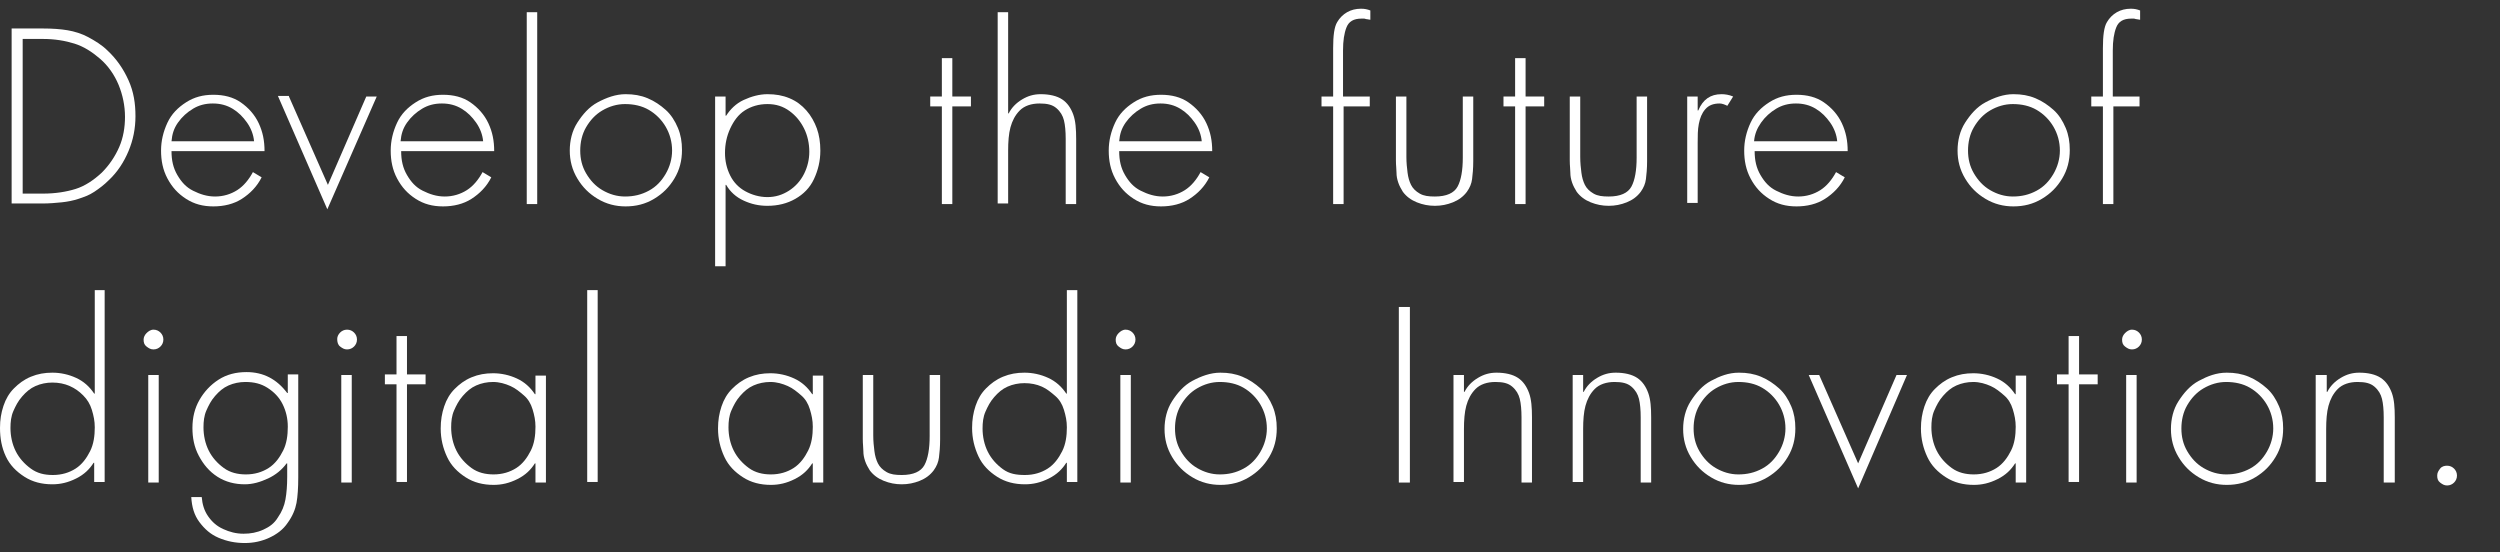 <?xml version="1.0" encoding="utf-8"?>
<!-- Generator: Adobe Illustrator 18.1.1, SVG Export Plug-In . SVG Version: 6.00 Build 0)  -->
<!DOCTYPE svg PUBLIC "-//W3C//DTD SVG 1.1//EN" "http://www.w3.org/Graphics/SVG/1.1/DTD/svg11.dtd">
<svg version="1.1" id="レイヤー_1" xmlns="http://www.w3.org/2000/svg" xmlns:xlink="http://www.w3.org/1999/xlink" x="0px"
	 y="0px" width="430px" height="95px" viewBox="0 0 430 95" enable-background="new 0 0 430 95" xml:space="preserve">
<rect x="0" y="0" width="430" height="95" fill="#333333" stroke="none"/>
<g>
	<path fill="#FFFFFF" d="M2,35.1V4.9h5.4c1.6,0,3,0.1,4.2,0.3s2.5,0.6,3.6,1.2s2.3,1.3,3.3,2.3c1.5,1.4,2.7,3.1,3.6,5.1
		s1.2,4,1.2,6.2c0,2.1-0.4,4.1-1.2,6s-1.9,3.6-3.4,5c-0.8,0.8-1.6,1.4-2.5,2s-1.8,0.9-2.7,1.2s-1.9,0.5-2.9,0.6s-2.1,0.2-3.3,0.2H2z
		 M3.9,33.3h3.5c2.1,0,4-0.3,5.6-0.8s3.1-1.5,4.5-2.8c1.3-1.3,2.3-2.8,3-4.4s1-3.4,1-5.2c0-1.9-0.4-3.8-1.1-5.5s-1.8-3.3-3.2-4.5
		c-1.4-1.2-2.8-2.1-4.4-2.6S9.4,6.7,7.4,6.7H3.9V33.3z"/>
	<path fill="#FFFFFF" d="M45.5,26h-16c0,1.6,0.3,2.9,1,4.1s1.5,2.1,2.7,2.7s2.4,1,3.8,1c1.4,0,2.7-0.4,3.8-1.1s2-1.8,2.7-3.1
		l1.5,0.9c-0.8,1.6-2,2.8-3.4,3.7s-3.1,1.3-4.9,1.3c-1.8,0-3.3-0.4-4.7-1.3s-2.4-2-3.2-3.5s-1.1-3.1-1.1-4.8c0-1.7,0.4-3.3,1.1-4.8
		s1.8-2.6,3.2-3.5s2.9-1.3,4.7-1.3c1.8,0,3.4,0.4,4.7,1.3s2.4,2.1,3.1,3.6S45.5,24.2,45.5,26z M29.5,24.3h14.2
		c-0.1-1.1-0.5-2.2-1.2-3.2s-1.5-1.8-2.5-2.4s-2.1-0.9-3.4-0.9s-2.4,0.3-3.4,0.9s-1.9,1.4-2.6,2.4S29.6,23.1,29.5,24.3z"/>
	<path fill="#FFFFFF" d="M49.7,16.6l6.7,15.2l6.6-15.2h1.8L56.3,36l-8.5-19.5H49.7z"/>
	<path fill="#FFFFFF" d="M85,26h-16c0,1.6,0.3,2.9,1,4.1s1.5,2.1,2.7,2.7s2.4,1,3.8,1c1.4,0,2.7-0.4,3.8-1.1s2-1.8,2.7-3.1l1.5,0.9
		c-0.8,1.6-2,2.8-3.4,3.7s-3.1,1.3-4.9,1.3c-1.8,0-3.3-0.4-4.7-1.3s-2.4-2-3.2-3.5s-1.1-3.1-1.1-4.8c0-1.7,0.4-3.3,1.1-4.8
		s1.8-2.6,3.2-3.5s2.9-1.3,4.7-1.3c1.8,0,3.4,0.4,4.7,1.3s2.4,2.1,3.1,3.6S85,24.2,85,26z M68.9,24.3h14.2c-0.1-1.1-0.5-2.2-1.2-3.2
		s-1.5-1.8-2.5-2.4s-2.1-0.9-3.4-0.9s-2.4,0.3-3.4,0.9s-1.9,1.4-2.6,2.4S69,23.1,68.9,24.3z"/>
	<path fill="#FFFFFF" d="M92.4,2.1v33h-1.8v-33H92.4z"/>
	<path fill="#FFFFFF" d="M107.6,16.2c1.4,0,2.6,0.2,3.8,0.7s2.2,1.2,3.1,2s1.6,1.9,2.1,3.1s0.7,2.4,0.7,3.8c0,1.8-0.4,3.4-1.3,4.9
		s-2,2.6-3.5,3.5s-3.1,1.3-4.9,1.3c-1.7,0-3.3-0.4-4.8-1.3s-2.6-2-3.5-3.5S98,27.6,98,25.9c0-1.7,0.4-3.4,1.3-4.8s2-2.7,3.5-3.5
		S105.9,16.2,107.6,16.2z M107.5,17.9c-1.4,0-2.7,0.4-3.9,1.1s-2.1,1.7-2.8,2.9s-1,2.6-1,4c0,1.4,0.3,2.7,1,3.9s1.6,2.2,2.8,2.9
		s2.5,1.1,3.9,1.1c1.5,0,2.8-0.3,4.1-1s2.2-1.7,2.9-2.9s1.1-2.6,1.1-4c0-1.5-0.4-2.9-1.1-4.1s-1.7-2.2-2.9-2.9S109,17.9,107.5,17.9z
		"/>
	<path fill="#FFFFFF" d="M124.8,16.6v3.3h0.1c0.7-1.1,1.7-2.1,3-2.7s2.7-1,4.1-1c1.4,0,2.6,0.2,3.8,0.7s2.1,1.2,2.9,2.1
		s1.4,2,1.8,3.1s0.6,2.4,0.6,3.8c0,1.8-0.4,3.4-1.1,4.9s-1.8,2.6-3.2,3.4s-3,1.2-4.8,1.2c-1.5,0-2.8-0.3-4.1-0.9s-2.3-1.5-3-2.7
		h-0.1v14H123V16.6H124.8z M132,17.9c-1.5,0-2.8,0.4-3.9,1.1s-1.9,1.8-2.5,3.1s-0.9,2.7-0.9,4.2c0,1.4,0.3,2.7,0.9,3.9
		s1.5,2.1,2.6,2.7s2.4,1,3.8,1c1.4,0,2.6-0.4,3.7-1.1s2-1.7,2.6-2.9s0.9-2.5,0.9-3.8c0-1.4-0.3-2.8-0.9-4s-1.4-2.2-2.5-3
		S133.5,17.9,132,17.9z"/>
	<path fill="#FFFFFF" d="M163.8,18.3v16.8h-1.8V18.3h-2v-1.7h2V10h1.8v6.6h3.2v1.7H163.8z"/>
	<path fill="#FFFFFF" d="M171.6,2.1h1.8v17.4h0.1c0.5-1,1.3-1.8,2.3-2.4s2-0.9,3.2-0.9c1.5,0,2.8,0.3,3.7,0.9s1.5,1.5,1.9,2.6
		s0.5,2.5,0.5,4.2v11.2h-1.8V23.9c0-1.3-0.1-2.4-0.3-3.2s-0.6-1.5-1.3-2.1s-1.6-0.8-2.9-0.8c-1.4,0-2.6,0.4-3.4,1.2
		s-1.3,1.8-1.6,2.9s-0.4,2.5-0.4,4v9.1h-1.8V2.1z"/>
	<path fill="#FFFFFF" d="M208.5,26h-16c0,1.6,0.3,2.9,1,4.1s1.5,2.1,2.7,2.7s2.4,1,3.8,1c1.4,0,2.7-0.4,3.8-1.1s2-1.8,2.7-3.1
		l1.5,0.9c-0.8,1.6-2,2.8-3.4,3.7s-3.1,1.3-4.9,1.3c-1.8,0-3.3-0.4-4.7-1.3s-2.4-2-3.2-3.5s-1.1-3.1-1.1-4.8c0-1.7,0.4-3.3,1.1-4.8
		s1.8-2.6,3.2-3.5s2.9-1.3,4.7-1.3c1.8,0,3.4,0.4,4.7,1.3s2.4,2.1,3.1,3.6S208.5,24.2,208.5,26z M192.5,24.3h14.2
		c-0.1-1.1-0.5-2.2-1.2-3.2s-1.5-1.8-2.5-2.4s-2.1-0.9-3.4-0.9s-2.4,0.3-3.4,0.9s-1.9,1.4-2.6,2.4S192.6,23.1,192.5,24.3z"/>
	<path fill="#FFFFFF" d="M231.1,18.3v16.8h-1.8V18.3h-2v-1.7h2V8.3c0-2.2,0.2-3.7,0.7-4.5c0.4-0.7,1-1.3,1.7-1.7s1.5-0.6,2.4-0.6
		c0.6,0,1.1,0.1,1.6,0.3v1.6c-0.2,0-0.4-0.1-0.6-0.1s-0.3-0.1-0.5-0.1s-0.3,0-0.4,0c-1.4,0-2.2,0.5-2.6,1.5s-0.6,2.3-0.6,4v7.9h4.6
		v1.7H231.1z"/>
	<path fill="#FFFFFF" d="M251.6,16.6h1.8v11.1c0,1.3-0.1,2.3-0.2,3.1s-0.4,1.5-0.9,2.2c-0.6,0.8-1.4,1.4-2.4,1.8s-2,0.6-3.1,0.6
		c-1.1,0-2.1-0.2-3.1-0.6s-1.8-1-2.4-1.8c-0.3-0.5-0.6-1-0.8-1.6s-0.3-1.1-0.3-1.7s-0.1-1.2-0.1-2.1V16.6h1.8V27
		c0,1,0.1,1.9,0.2,2.7s0.3,1.5,0.6,2.1s0.8,1.1,1.5,1.5s1.5,0.5,2.6,0.5c2,0,3.3-0.6,3.9-1.7s0.9-2.8,0.9-5V16.6z"/>
	<path fill="#FFFFFF" d="M262.4,18.3v16.8h-1.8V18.3h-2v-1.7h2V10h1.8v6.6h3.2v1.7H262.4z"/>
	<path fill="#FFFFFF" d="M281.5,16.6h1.8v11.1c0,1.3-0.1,2.3-0.2,3.1s-0.4,1.5-0.9,2.2c-0.6,0.8-1.4,1.4-2.4,1.8s-2,0.6-3.1,0.6
		c-1.1,0-2.1-0.2-3.1-0.6s-1.8-1-2.4-1.8c-0.3-0.5-0.6-1-0.8-1.6s-0.3-1.1-0.3-1.7s-0.1-1.2-0.1-2.1V16.6h1.8V27
		c0,1,0.1,1.9,0.2,2.7s0.3,1.5,0.6,2.1s0.8,1.1,1.5,1.5s1.5,0.5,2.6,0.5c2,0,3.3-0.6,3.9-1.7s0.9-2.8,0.9-5V16.6z"/>
	<path fill="#FFFFFF" d="M292,16.6V19h0.1c0.8-1.9,2.1-2.8,4-2.8c0.6,0,1.3,0.1,2,0.4l-1,1.6c-0.4-0.2-0.9-0.4-1.3-0.4
		c-1.1,0-1.9,0.3-2.5,1s-0.9,1.5-1.1,2.5s-0.2,2.1-0.2,3.3v0.9v9.4h-1.8V16.6H292z"/>
	<path fill="#FFFFFF" d="M317.8,26h-16c0,1.6,0.3,2.9,1,4.1s1.5,2.1,2.7,2.7s2.4,1,3.8,1c1.4,0,2.7-0.4,3.8-1.1s2-1.8,2.7-3.1
		l1.5,0.9c-0.8,1.6-2,2.8-3.4,3.7s-3.1,1.3-4.9,1.3c-1.8,0-3.3-0.4-4.7-1.3s-2.4-2-3.2-3.5s-1.1-3.1-1.1-4.8c0-1.7,0.4-3.3,1.1-4.8
		s1.8-2.6,3.2-3.5s2.9-1.3,4.7-1.3c1.8,0,3.4,0.4,4.7,1.3s2.4,2.1,3.1,3.6S317.8,24.2,317.8,26z M301.7,24.3H316
		c-0.1-1.1-0.5-2.2-1.2-3.2s-1.5-1.8-2.5-2.4s-2.1-0.9-3.4-0.9s-2.4,0.3-3.4,0.9s-1.9,1.4-2.6,2.4S301.8,23.1,301.7,24.3z"/>
	<path fill="#FFFFFF" d="M346.3,16.2c1.4,0,2.6,0.2,3.8,0.7s2.2,1.2,3.1,2s1.6,1.9,2.1,3.1s0.7,2.4,0.7,3.8c0,1.8-0.4,3.4-1.3,4.9
		s-2,2.6-3.5,3.5s-3.1,1.3-4.9,1.3c-1.7,0-3.3-0.4-4.8-1.3s-2.6-2-3.5-3.5s-1.3-3.1-1.3-4.8c0-1.7,0.4-3.4,1.3-4.8s2-2.7,3.5-3.5
		S344.6,16.2,346.3,16.2z M346.2,17.9c-1.4,0-2.7,0.4-3.9,1.1s-2.1,1.7-2.8,2.9s-1,2.6-1,4c0,1.4,0.3,2.7,1,3.9s1.6,2.2,2.8,2.9
		s2.5,1.1,3.9,1.1c1.5,0,2.8-0.3,4.1-1s2.2-1.7,2.9-2.9s1.1-2.6,1.1-4c0-1.5-0.4-2.9-1.1-4.1s-1.7-2.2-2.9-2.9
		S347.7,17.9,346.2,17.9z"/>
	<path fill="#FFFFFF" d="M363.5,18.3v16.8h-1.8V18.3h-2v-1.7h2V8.3c0-2.2,0.2-3.7,0.7-4.5c0.4-0.7,1-1.3,1.7-1.7s1.5-0.6,2.4-0.6
		c0.6,0,1.1,0.1,1.6,0.3v1.6c-0.2,0-0.4-0.1-0.6-0.1s-0.3-0.1-0.5-0.1s-0.3,0-0.4,0c-1.4,0-2.2,0.5-2.6,1.5s-0.6,2.3-0.6,4v7.9h4.6
		v1.7H363.5z"/>
	<path fill="#FFFFFF" d="M16.2,82.9v-3.3h-0.1c-0.7,1.1-1.6,2-3,2.7s-2.7,1-4.1,1c-1.8,0-3.4-0.4-4.8-1.3s-2.5-2-3.2-3.5
		S0,75.4,0,73.6c0-1.4,0.2-2.6,0.6-3.8s1-2.2,1.8-3s1.7-1.5,2.9-2s2.4-0.7,3.7-0.7c1.4,0,2.8,0.3,4.1,0.9s2.3,1.5,3.1,2.7h0.1V49.9
		H18v33H16.2z M9.1,81.7c1.5,0,2.8-0.4,3.9-1.1s1.9-1.8,2.5-3s0.8-2.6,0.8-4.1c0-1.1-0.2-2-0.5-3S15,68.7,14.3,68s-1.4-1.2-2.3-1.6
		s-1.9-0.6-3-0.6c-1,0-2,0.2-2.9,0.6s-1.6,1-2.3,1.8s-1.1,1.6-1.5,2.5s-0.5,1.9-0.5,2.9c0,1.4,0.3,2.8,0.9,4s1.5,2.2,2.6,3
		S7.6,81.7,9.1,81.7z"/>
	<path fill="#FFFFFF" d="M26.4,56.7c0.5,0,0.9,0.2,1.2,0.5s0.5,0.7,0.5,1.2c0,0.5-0.2,0.9-0.5,1.2s-0.7,0.5-1.2,0.5
		s-0.8-0.2-1.2-0.5s-0.5-0.7-0.5-1.2c0-0.4,0.2-0.8,0.5-1.1S25.9,56.7,26.4,56.7z M27.3,64.5v18.5h-1.8V64.5H27.3z"/>
	<path fill="#FFFFFF" d="M51.3,64.5v17.6c0,1.8-0.1,3.3-0.3,4.4s-0.7,2.3-1.5,3.4c-0.8,1.2-1.9,2-3.2,2.6s-2.7,0.9-4.2,0.9
		c-1.6,0-3.1-0.3-4.5-0.9s-2.4-1.5-3.3-2.7s-1.3-2.6-1.4-4.3h1.8c0.1,1.2,0.4,2.3,1.1,3.3s1.5,1.7,2.6,2.2s2.2,0.8,3.5,0.8
		c1.2,0,2.3-0.2,3.4-0.7s1.9-1.1,2.5-2.1c0.7-1,1.1-2,1.3-3.1s0.3-2.4,0.3-3.9v-2.3h-0.1c-0.8,1.1-1.9,2-3.2,2.6s-2.6,1-4,1
		c-1.7,0-3.3-0.4-4.7-1.3s-2.4-2.1-3.2-3.6s-1.1-3.1-1.1-4.8c0-1.8,0.4-3.4,1.2-4.8s1.9-2.6,3.3-3.5s3-1.3,4.8-1.3
		c2.9,0,5.2,1.2,7,3.6h0.1v-3.2H51.3z M42.2,65.7c-1,0-2,0.2-2.9,0.6s-1.6,1-2.3,1.8s-1.1,1.6-1.5,2.5s-0.5,1.9-0.5,2.9
		c0,1.4,0.3,2.8,0.9,4s1.5,2.2,2.6,3s2.4,1.1,3.8,1.1c1.5,0,2.8-0.4,3.9-1.1s1.9-1.8,2.5-3s0.8-2.6,0.8-4.1c0-1.4-0.3-2.7-0.9-3.9
		s-1.5-2.1-2.6-2.8S43.7,65.7,42.2,65.7z"/>
	<path fill="#FFFFFF" d="M59.7,56.7c0.5,0,0.9,0.2,1.2,0.5s0.5,0.7,0.5,1.2c0,0.5-0.2,0.9-0.5,1.2s-0.7,0.5-1.2,0.5
		s-0.8-0.2-1.2-0.5S58,58.8,58,58.3c0-0.4,0.2-0.8,0.5-1.1S59.2,56.7,59.7,56.7z M60.5,64.5v18.5h-1.8V64.5H60.5z"/>
	<path fill="#FFFFFF" d="M70,66.1v16.8h-1.8V66.1h-2v-1.7h2v-6.6H70v6.6h3.2v1.7H70z"/>
	<path fill="#FFFFFF" d="M93.9,64.5v18.5h-1.8v-3.3H92c-0.7,1.1-1.6,2-3,2.7s-2.7,1-4.1,1c-1.8,0-3.4-0.4-4.8-1.3s-2.5-2-3.2-3.5
		s-1.1-3.1-1.1-4.9c0-1.4,0.2-2.6,0.6-3.8s1-2.2,1.8-3s1.7-1.5,2.9-2s2.4-0.7,3.7-0.7c1.4,0,2.8,0.3,4.1,0.9s2.3,1.5,3.1,2.7h0.1
		v-3.2H93.9z M84.8,65.7c-1,0-2,0.2-2.9,0.6s-1.6,1-2.3,1.8s-1.1,1.6-1.5,2.5s-0.5,1.9-0.5,2.9c0,1.4,0.3,2.8,0.9,4s1.5,2.2,2.6,3
		s2.4,1.1,3.8,1.1c1.5,0,2.8-0.4,3.9-1.1s1.9-1.8,2.5-3s0.8-2.6,0.8-4.1c0-1.1-0.2-2-0.5-3s-0.8-1.8-1.5-2.4s-1.4-1.2-2.3-1.6
		S85.9,65.7,84.8,65.7z"/>
	<path fill="#FFFFFF" d="M102.8,49.9v33H101v-33H102.8z"/>
	<path fill="#FFFFFF" d="M141.6,64.5v18.5h-1.8v-3.3h-0.1c-0.7,1.1-1.6,2-3,2.7s-2.7,1-4.1,1c-1.8,0-3.4-0.4-4.8-1.3s-2.5-2-3.2-3.5
		s-1.1-3.1-1.1-4.9c0-1.4,0.2-2.6,0.6-3.8s1-2.2,1.8-3s1.7-1.5,2.9-2s2.4-0.7,3.7-0.7c1.4,0,2.8,0.3,4.1,0.9s2.3,1.5,3.1,2.7h0.1
		v-3.2H141.6z M132.5,65.7c-1,0-2,0.2-2.9,0.6s-1.6,1-2.3,1.8s-1.1,1.6-1.5,2.5s-0.5,1.9-0.5,2.9c0,1.4,0.3,2.8,0.9,4s1.5,2.2,2.6,3
		s2.4,1.1,3.8,1.1c1.5,0,2.8-0.4,3.9-1.1s1.9-1.8,2.5-3s0.8-2.6,0.8-4.1c0-1.1-0.2-2-0.5-3s-0.8-1.8-1.5-2.4s-1.4-1.2-2.3-1.6
		S133.6,65.7,132.5,65.7z"/>
	<path fill="#FFFFFF" d="M159.9,64.5h1.8v11.1c0,1.3-0.1,2.3-0.2,3.1s-0.4,1.5-0.9,2.2c-0.6,0.8-1.4,1.4-2.4,1.8s-2,0.6-3.1,0.6
		c-1.1,0-2.1-0.2-3.1-0.6s-1.8-1-2.4-1.8c-0.3-0.5-0.6-1-0.8-1.6s-0.3-1.1-0.3-1.7s-0.1-1.2-0.1-2.1V64.5h1.8v10.4
		c0,1,0.1,1.9,0.2,2.7s0.3,1.5,0.6,2.1s0.8,1.1,1.5,1.5s1.5,0.5,2.6,0.5c2,0,3.3-0.6,3.9-1.7s0.9-2.8,0.9-5V64.5z"/>
	<path fill="#FFFFFF" d="M183.5,82.9v-3.3h-0.1c-0.7,1.1-1.6,2-3,2.7s-2.7,1-4.1,1c-1.8,0-3.4-0.4-4.8-1.3s-2.5-2-3.2-3.5
		s-1.1-3.1-1.1-4.9c0-1.4,0.2-2.6,0.6-3.8s1-2.2,1.8-3s1.7-1.5,2.9-2s2.4-0.7,3.7-0.7c1.4,0,2.8,0.3,4.1,0.9s2.3,1.5,3.1,2.7h0.1
		V49.9h1.8v33H183.5z M176.3,81.7c1.5,0,2.8-0.4,3.9-1.1s1.9-1.8,2.5-3s0.8-2.6,0.8-4.1c0-1.1-0.2-2-0.5-3s-0.8-1.8-1.5-2.4
		s-1.4-1.2-2.3-1.6s-1.9-0.6-3-0.6c-1,0-2,0.2-2.9,0.6s-1.6,1-2.3,1.8s-1.1,1.6-1.5,2.5s-0.5,1.9-0.5,2.9c0,1.4,0.3,2.8,0.9,4
		s1.5,2.2,2.6,3S174.8,81.7,176.3,81.7z"/>
	<path fill="#FFFFFF" d="M193.6,56.7c0.5,0,0.9,0.2,1.2,0.5s0.5,0.7,0.5,1.2c0,0.5-0.2,0.9-0.5,1.2s-0.7,0.5-1.2,0.5
		s-0.8-0.2-1.2-0.5s-0.5-0.7-0.5-1.2c0-0.4,0.2-0.8,0.5-1.1S193.1,56.7,193.6,56.7z M194.5,64.5v18.5h-1.8V64.5H194.5z"/>
	<path fill="#FFFFFF" d="M209.9,64.1c1.4,0,2.6,0.2,3.8,0.7s2.2,1.2,3.1,2s1.6,1.9,2.1,3.1s0.7,2.4,0.7,3.8c0,1.8-0.4,3.4-1.3,4.9
		s-2,2.6-3.5,3.5s-3.1,1.3-4.9,1.3c-1.7,0-3.3-0.4-4.8-1.3s-2.6-2-3.5-3.5s-1.3-3.1-1.3-4.8c0-1.7,0.4-3.4,1.3-4.8s2-2.7,3.5-3.5
		S208.2,64.1,209.9,64.1z M209.8,65.7c-1.4,0-2.7,0.4-3.9,1.1s-2.1,1.7-2.8,2.9s-1,2.6-1,4c0,1.4,0.3,2.7,1,3.9s1.6,2.2,2.8,2.9
		s2.5,1.1,3.9,1.1c1.5,0,2.8-0.3,4.1-1s2.2-1.7,2.9-2.9s1.1-2.6,1.1-4c0-1.5-0.4-2.9-1.1-4.1s-1.7-2.2-2.9-2.9
		S211.3,65.7,209.8,65.7z"/>
	<path fill="#FFFFFF" d="M242.5,52.8v30.2h-1.9V52.8H242.5z"/>
	<path fill="#FFFFFF" d="M251.8,64.5v2.9h0.1c0.5-1,1.3-1.8,2.3-2.4s2-0.9,3.2-0.9c1.5,0,2.8,0.3,3.7,0.9s1.5,1.5,1.9,2.6
		s0.5,2.5,0.5,4.2v11.2h-1.8V71.8c0-1.3-0.1-2.4-0.3-3.2s-0.6-1.5-1.3-2.1s-1.6-0.8-2.9-0.8c-1.4,0-2.6,0.4-3.4,1.2
		s-1.3,1.8-1.6,2.9s-0.4,2.5-0.4,4v9.1H250V64.5H251.8z"/>
	<path fill="#FFFFFF" d="M272.3,64.5v2.9h0.1c0.5-1,1.3-1.8,2.3-2.4s2-0.9,3.2-0.9c1.5,0,2.8,0.3,3.7,0.9s1.5,1.5,1.9,2.6
		s0.5,2.5,0.5,4.2v11.2h-1.8V71.8c0-1.3-0.1-2.4-0.3-3.2s-0.6-1.5-1.3-2.1s-1.6-0.8-2.9-0.8c-1.4,0-2.6,0.4-3.4,1.2
		s-1.3,1.8-1.6,2.9s-0.4,2.5-0.4,4v9.1h-1.8V64.5H272.3z"/>
	<path fill="#FFFFFF" d="M299.1,64.1c1.4,0,2.6,0.2,3.8,0.7s2.2,1.2,3.1,2s1.6,1.9,2.1,3.1s0.7,2.4,0.7,3.8c0,1.8-0.4,3.4-1.3,4.9
		s-2,2.6-3.5,3.5s-3.1,1.3-4.9,1.3c-1.7,0-3.3-0.4-4.8-1.3s-2.6-2-3.5-3.5s-1.3-3.1-1.3-4.8c0-1.7,0.4-3.4,1.3-4.8s2-2.7,3.5-3.5
		S297.3,64.1,299.1,64.1z M299,65.7c-1.4,0-2.7,0.4-3.9,1.1s-2.1,1.7-2.8,2.9s-1,2.6-1,4c0,1.4,0.3,2.7,1,3.9s1.6,2.2,2.8,2.9
		s2.5,1.1,3.9,1.1c1.5,0,2.8-0.3,4.1-1s2.2-1.7,2.9-2.9s1.1-2.6,1.1-4c0-1.5-0.4-2.9-1.1-4.1s-1.7-2.2-2.9-2.9S300.5,65.7,299,65.7z
		"/>
	<path fill="#FFFFFF" d="M312.9,64.5l6.7,15.2l6.6-15.2h1.8l-8.4,19.5l-8.5-19.5H312.9z"/>
	<path fill="#FFFFFF" d="M348.5,64.5v18.5h-1.8v-3.3h-0.1c-0.7,1.1-1.6,2-3,2.7s-2.7,1-4.1,1c-1.8,0-3.4-0.4-4.8-1.3s-2.5-2-3.2-3.5
		s-1.1-3.1-1.1-4.9c0-1.4,0.2-2.6,0.6-3.8s1-2.2,1.8-3s1.7-1.5,2.9-2s2.4-0.7,3.7-0.7c1.4,0,2.8,0.3,4.1,0.9s2.3,1.5,3.1,2.7h0.1
		v-3.2H348.5z M339.4,65.7c-1,0-2,0.2-2.9,0.6s-1.6,1-2.3,1.8s-1.1,1.6-1.5,2.5s-0.5,1.9-0.5,2.9c0,1.4,0.3,2.8,0.9,4s1.5,2.2,2.6,3
		s2.4,1.1,3.8,1.1c1.5,0,2.8-0.4,3.9-1.1s1.9-1.8,2.5-3s0.8-2.6,0.8-4.1c0-1.1-0.2-2-0.5-3s-0.8-1.8-1.5-2.4s-1.4-1.2-2.3-1.6
		S340.5,65.7,339.4,65.7z"/>
	<path fill="#FFFFFF" d="M357.6,66.1v16.8h-1.8V66.1h-2v-1.7h2v-6.6h1.8v6.6h3.2v1.7H357.6z"/>
	<path fill="#FFFFFF" d="M366.7,56.7c0.5,0,0.9,0.2,1.2,0.5s0.5,0.7,0.5,1.2c0,0.5-0.2,0.9-0.5,1.2s-0.7,0.5-1.2,0.5
		s-0.8-0.2-1.2-0.5s-0.5-0.7-0.5-1.2c0-0.4,0.2-0.8,0.5-1.1S366.2,56.7,366.7,56.7z M367.5,64.5v18.5h-1.8V64.5H367.5z"/>
	<path fill="#FFFFFF" d="M383,64.1c1.4,0,2.6,0.2,3.8,0.7s2.2,1.2,3.1,2s1.6,1.9,2.1,3.1s0.7,2.4,0.7,3.8c0,1.8-0.4,3.4-1.3,4.9
		s-2,2.6-3.5,3.5s-3.1,1.3-4.9,1.3c-1.7,0-3.3-0.4-4.8-1.3s-2.6-2-3.5-3.5s-1.3-3.1-1.3-4.8c0-1.7,0.4-3.4,1.3-4.8s2-2.7,3.5-3.5
		S381.2,64.1,383,64.1z M382.9,65.7c-1.4,0-2.7,0.4-3.9,1.1s-2.1,1.7-2.8,2.9s-1,2.6-1,4c0,1.4,0.3,2.7,1,3.9s1.6,2.2,2.8,2.9
		s2.5,1.1,3.9,1.1c1.5,0,2.8-0.3,4.1-1s2.2-1.7,2.9-2.9s1.1-2.6,1.1-4c0-1.5-0.4-2.9-1.1-4.1s-1.7-2.2-2.9-2.9
		S384.4,65.7,382.9,65.7z"/>
	<path fill="#FFFFFF" d="M400.2,64.5v2.9h0.1c0.5-1,1.3-1.8,2.3-2.4s2-0.9,3.2-0.9c1.5,0,2.8,0.3,3.7,0.9s1.5,1.5,1.9,2.6
		s0.5,2.5,0.5,4.2v11.2H410V71.8c0-1.3-0.1-2.4-0.3-3.2s-0.6-1.5-1.3-2.1s-1.6-0.8-2.9-0.8c-1.4,0-2.6,0.4-3.4,1.2s-1.3,1.8-1.6,2.9
		s-0.4,2.5-0.4,4v9.1h-1.8V64.5H400.2z"/>
	<path fill="#FFFFFF" d="M420.9,80.1c0.5,0,0.9,0.2,1.2,0.5s0.5,0.7,0.5,1.2s-0.2,0.9-0.5,1.2s-0.7,0.5-1.2,0.5s-0.8-0.2-1.2-0.5
		s-0.5-0.7-0.5-1.2s0.2-0.8,0.5-1.2S420.5,80.1,420.9,80.1z"/>
</g>
</svg>
